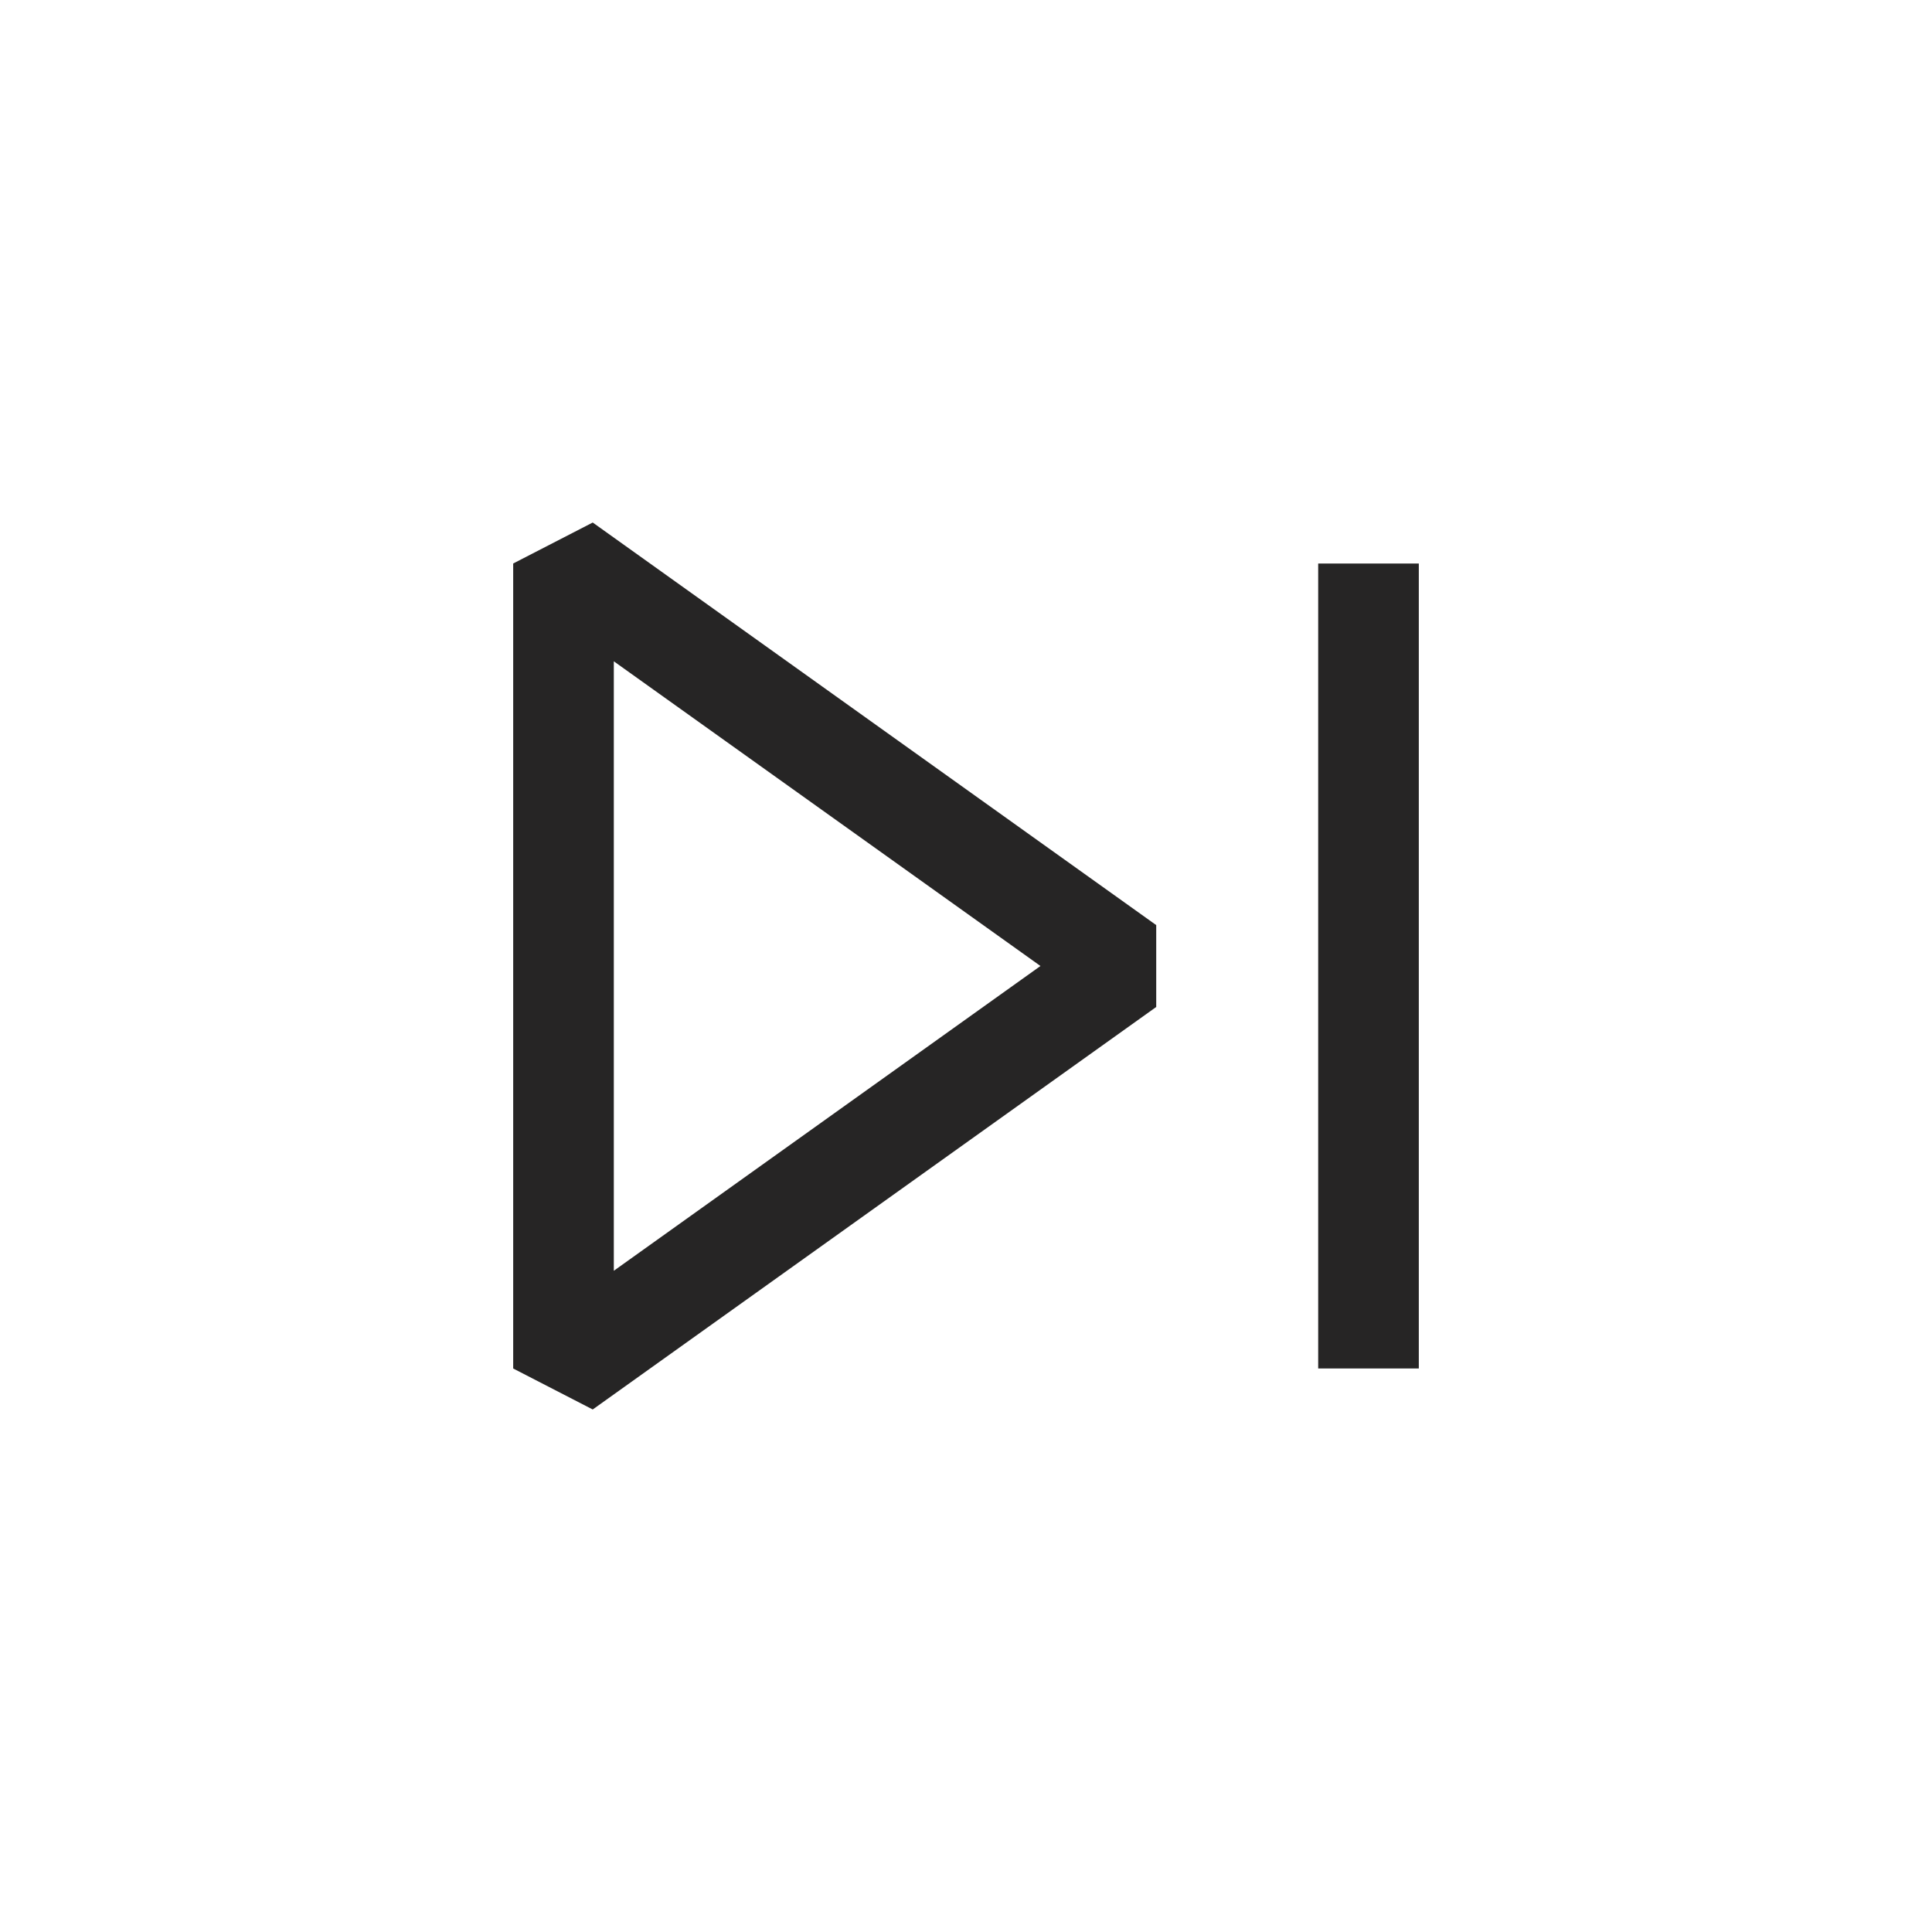 <svg width="24" height="24" viewBox="0 0 24 24" fill="none" xmlns="http://www.w3.org/2000/svg">
<path fill-rule="evenodd" clip-rule="evenodd" d="M7.363 6.491L6.375 7V17L7.363 17.509L14.363 12.509V11.492L7.363 6.491ZM12.925 12L7.625 15.786V8.215L12.925 12ZM16.375 7V17H17.625V7H16.375Z" fill="#262525"/>
</svg>
